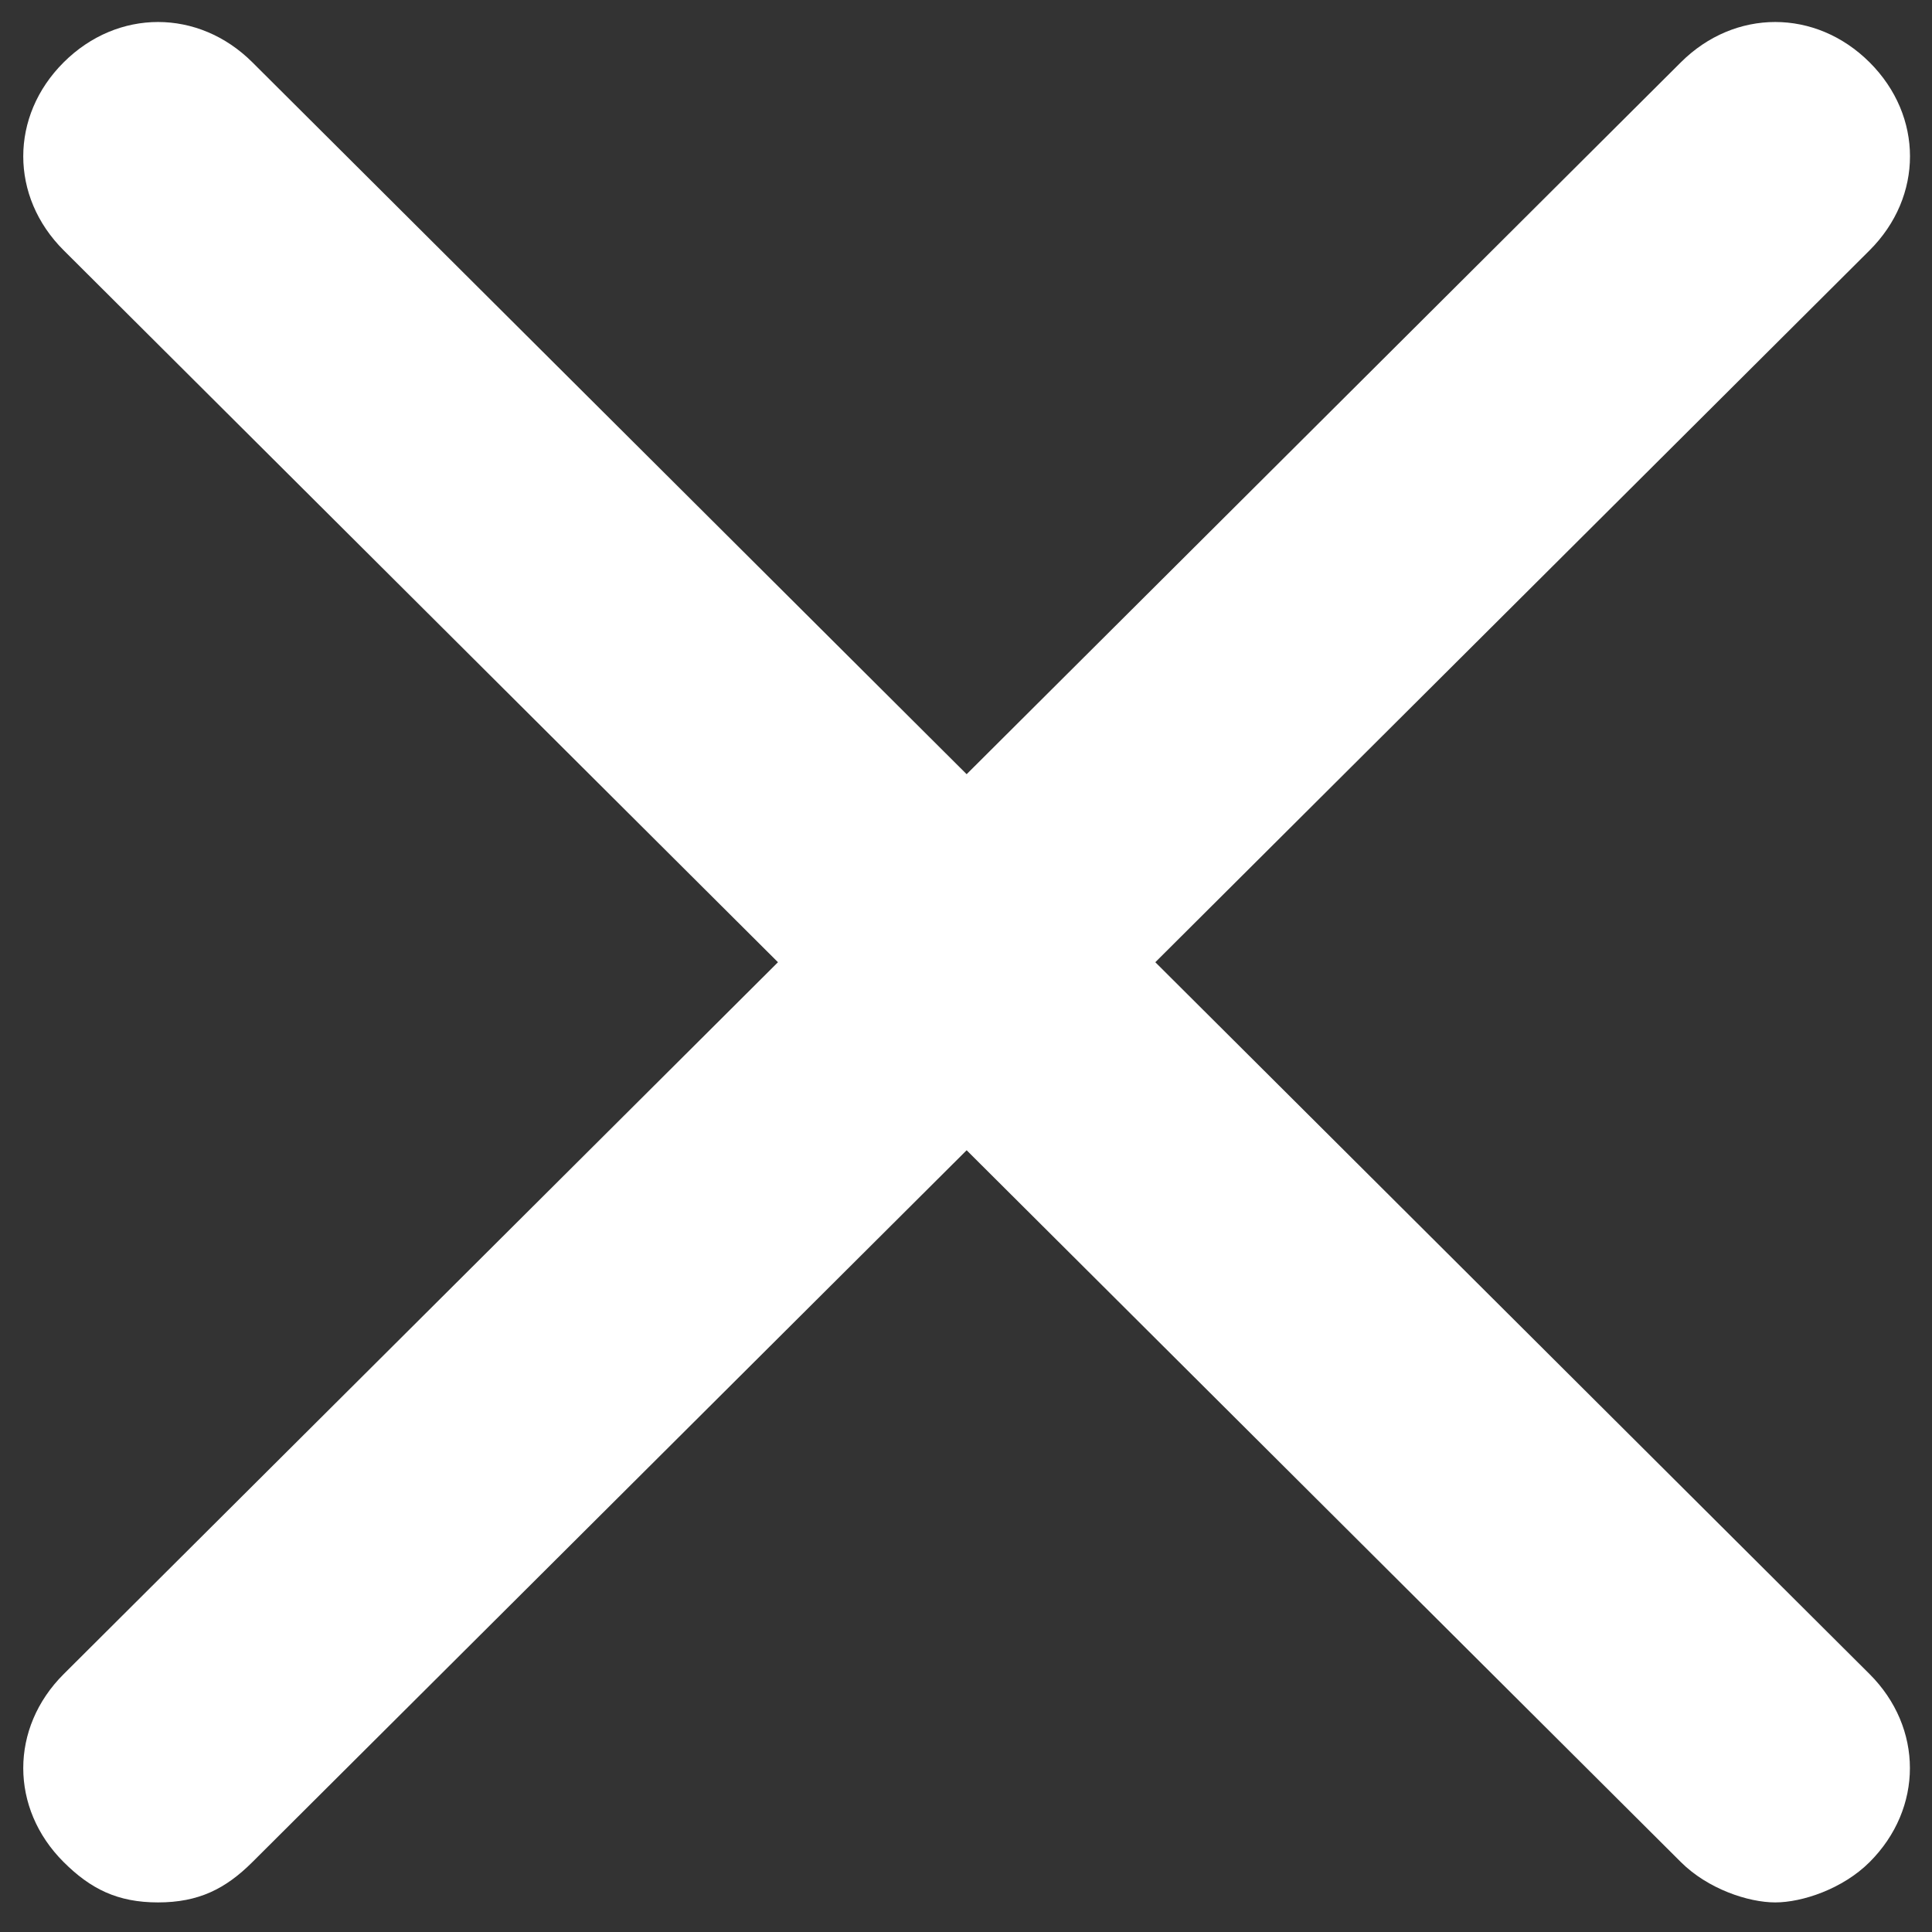 <?xml version="1.0" encoding="utf-8"?>
<!-- Generator: Adobe Illustrator 24.3.0, SVG Export Plug-In . SVG Version: 6.00 Build 0)  -->
<svg version="1.1" id="Layer_1" xmlns="http://www.w3.org/2000/svg" xmlns:xlink="http://www.w3.org/1999/xlink" x="0px" y="0px"
	 viewBox="0 0 512 512" style="enable-background:new 0 0 512 512;" xml:space="preserve">
<rect x="0" y="0" width="512" height="512" fill="#333333" stroke="none"/>
<style type="text/css">
	.st0{fill:#FFFFFF;}
</style>
<path class="st0" d="M495.45,16.51c-14.29-14.24-35.71-14.24-50,0L256.17,205.17L66.88,16.51c-14.29-14.24-35.71-14.24-50,0
	s-14.29,35.6,0,49.83L206.17,255L16.88,443.65c-14.29,14.24-14.29,35.6,0,49.83c7.14,7.12,14.29,10.68,25,10.68s17.86-3.56,25-10.68
	l189.29-188.65l189.29,188.65c7.14,7.12,17.86,10.68,25,10.68s17.86-3.56,25-10.68c14.25-14.24,14.25-35.6,0-49.83L306.17,255
	L495.45,66.35C509.74,52.11,509.74,30.75,495.45,16.51z"/>
</svg>
